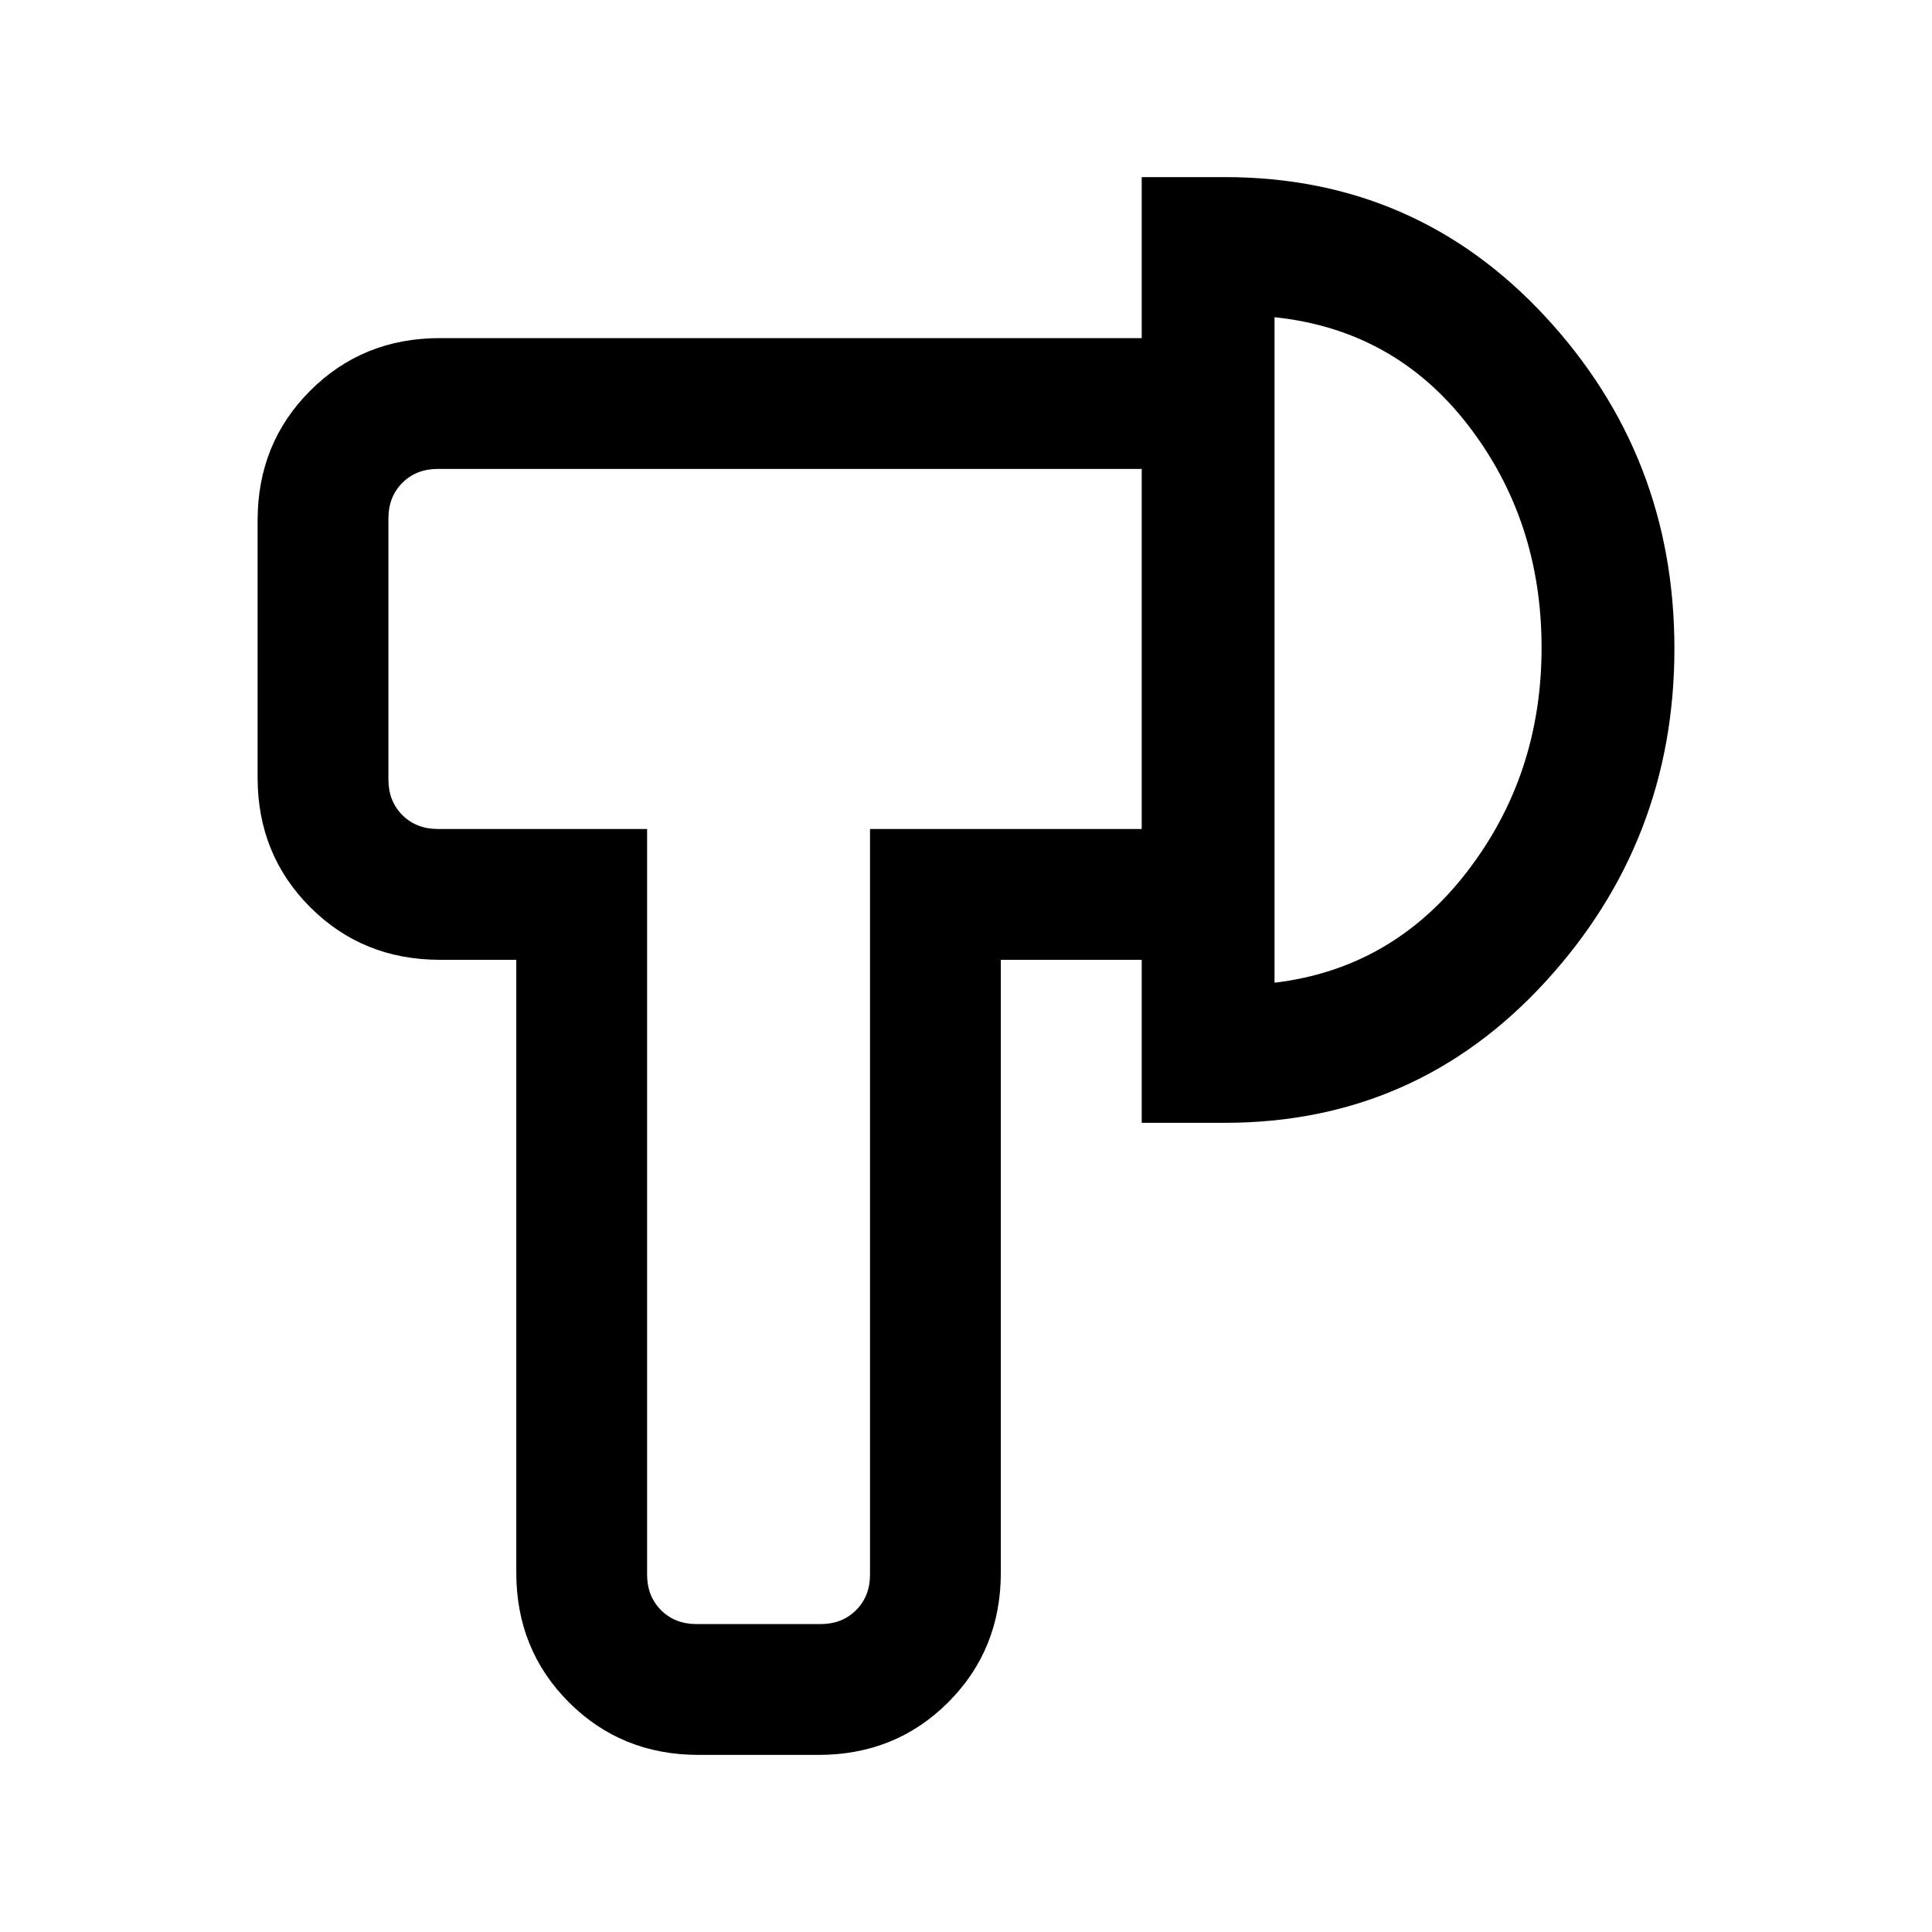 <svg xmlns="http://www.w3.org/2000/svg" height="24" viewBox="0 -960 960 960" width="24"><path d="M347.15-88q-38.34 0-64.47-26.14-26.14-26.13-26.14-64.48v-304.46h-37.92q-38.35 0-64.48-26.13Q128-535.35 128-573.69v-127.69q0-38.35 26.14-64.48Q180.27-792 218.62-792h348.69v65H217.62q-10.77 0-17.7 6.92-6.92 6.93-6.92 17.7v129.69q0 10.77 6.92 17.69 6.93 6.92 17.7 6.92h103.92v370.46q0 10.77 6.92 17.7 6.92 6.92 17.69 6.92h61.54q10.77 0 17.69-6.92 6.93-6.93 6.93-17.7v-370.46h135v65h-70v304.46q0 38.35-26.14 64.48Q445.03-88 406.69-88h-59.54Zm220.16-314.08V-872h41.23q95.03 0 159.25 69.25 64.21 69.26 64.21 165 0 95.75-64.21 165.71-64.22 69.96-159.25 69.96h-41.23Zm66-69.61q58.54-7 95.61-55.08Q766-574.85 766-638.15q0-63.31-36.58-110.66-36.57-47.34-96.11-53.57v330.69ZM376.92-637.92Zm256.39 0Z"/></svg>